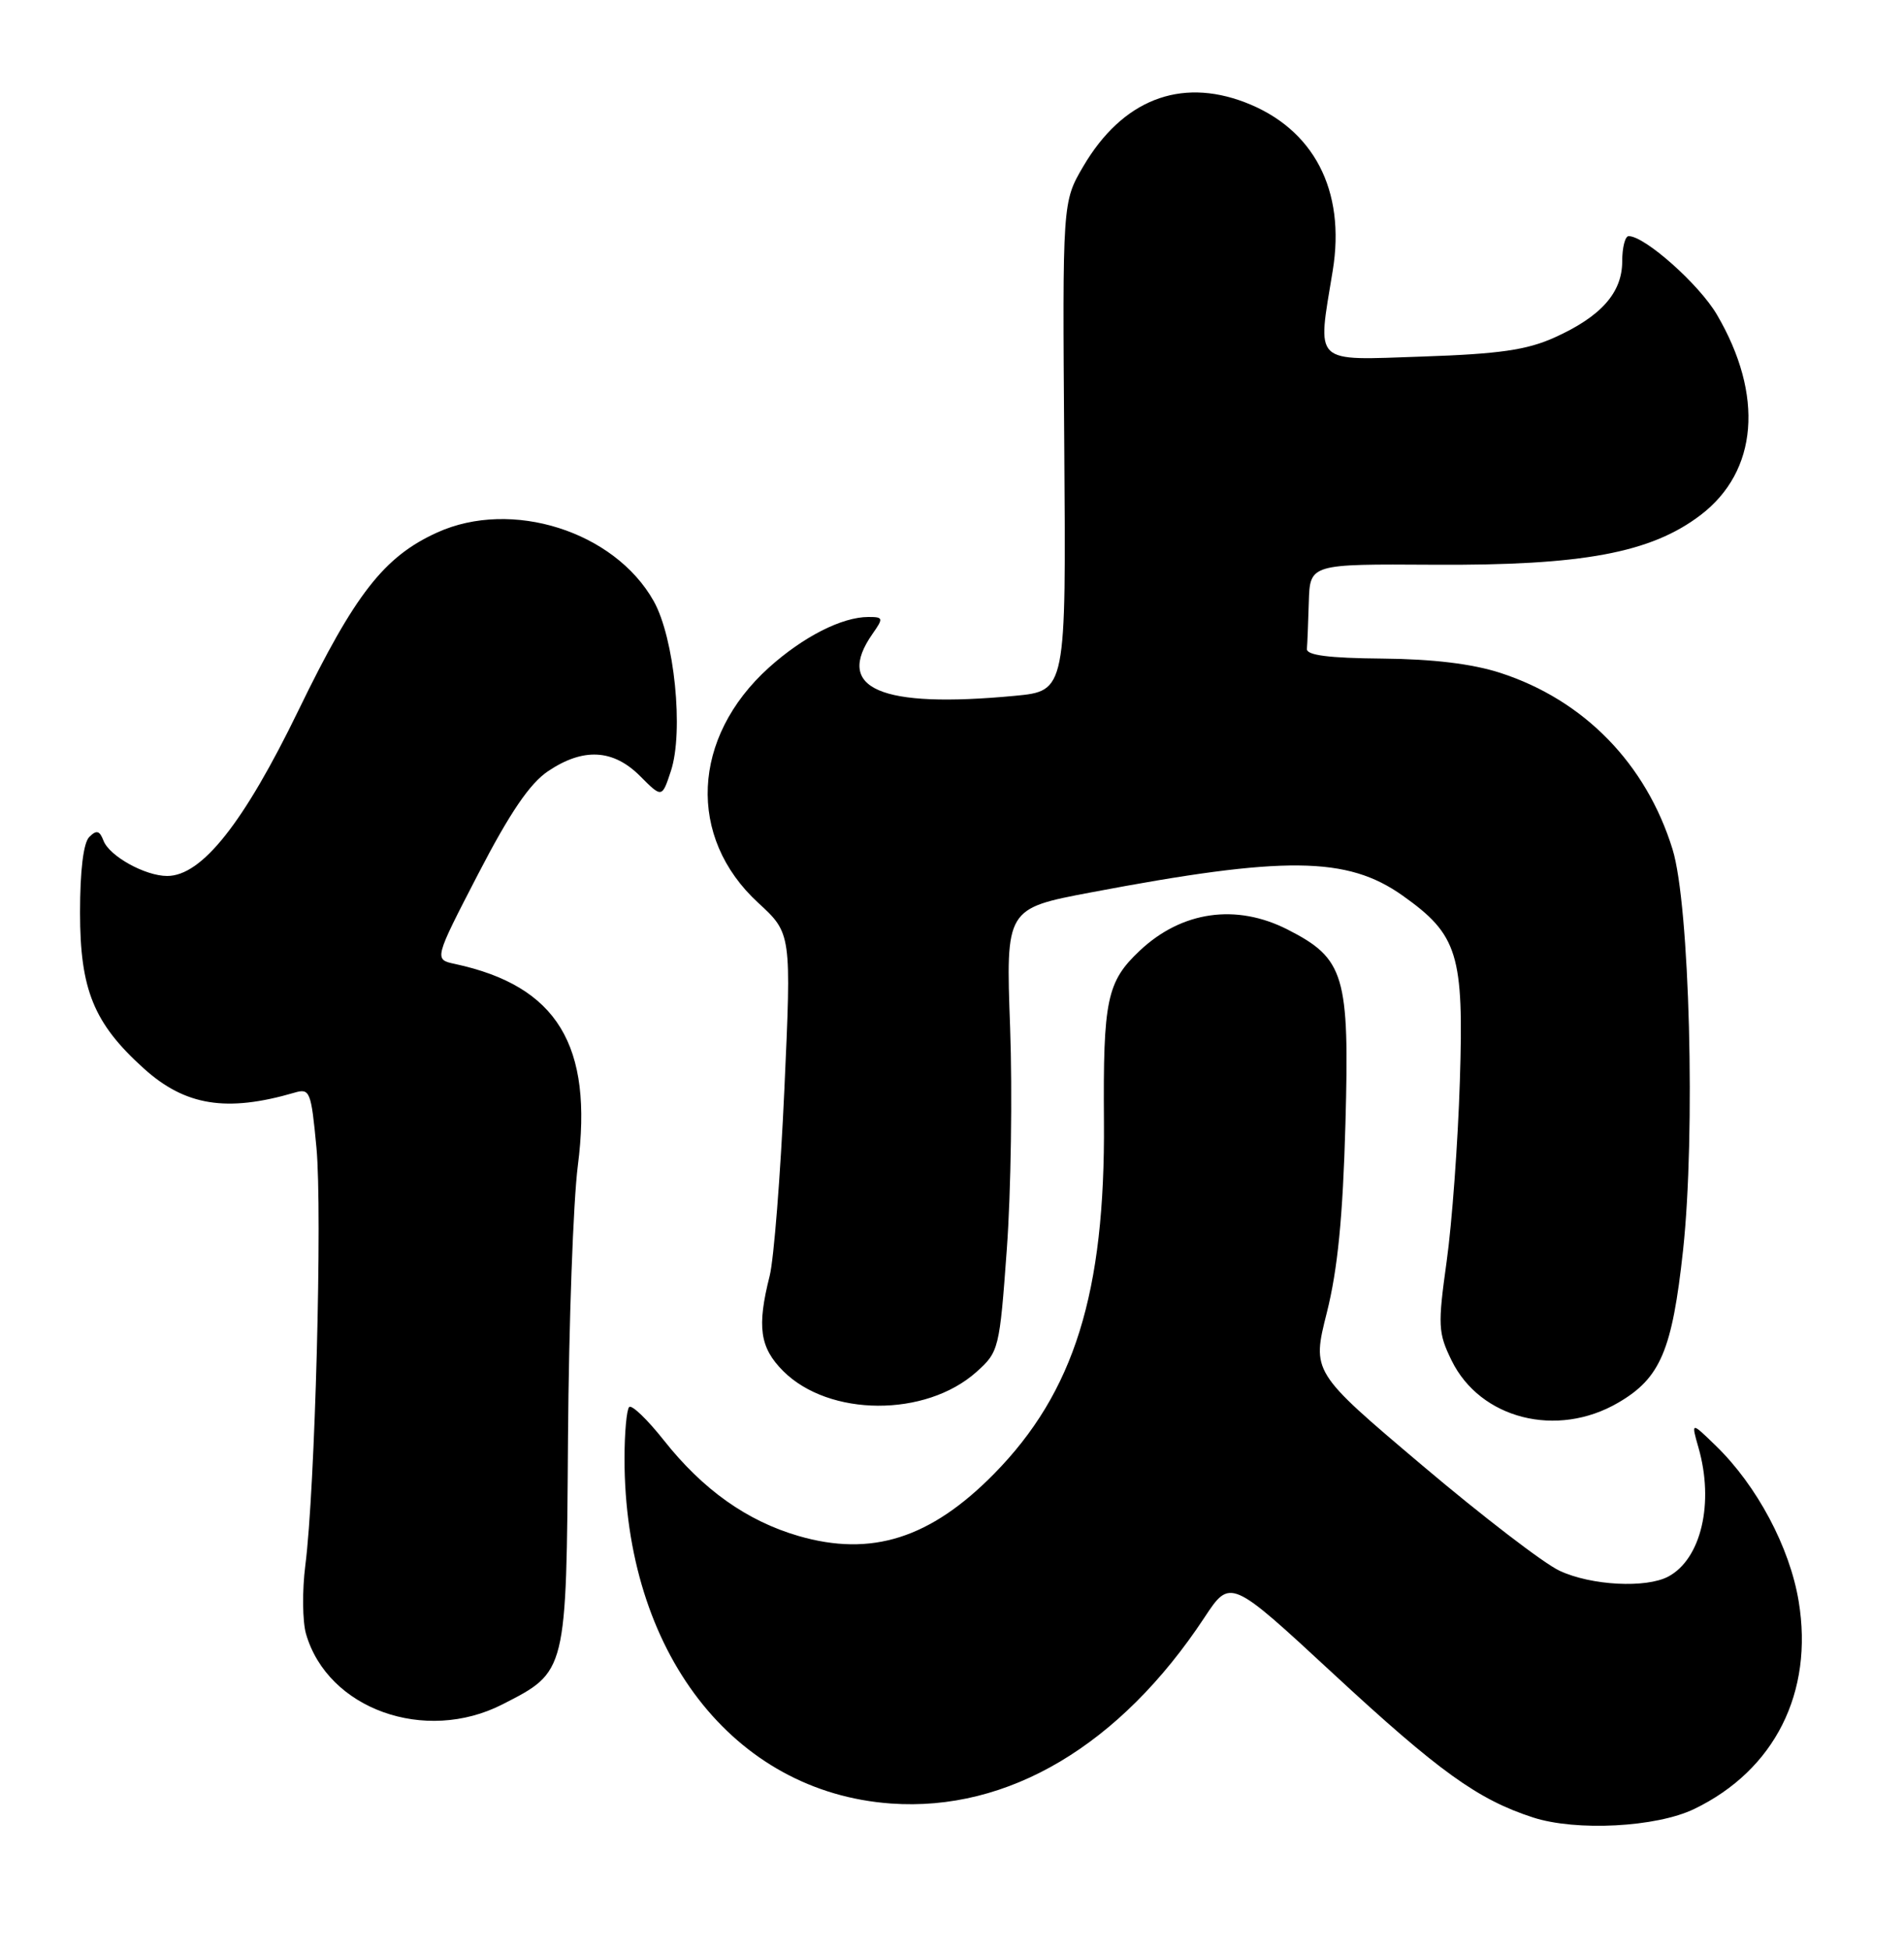 <?xml version="1.0" encoding="UTF-8" standalone="no"?>
<!DOCTYPE svg PUBLIC "-//W3C//DTD SVG 1.1//EN" "http://www.w3.org/Graphics/SVG/1.1/DTD/svg11.dtd" >
<svg xmlns="http://www.w3.org/2000/svg" xmlns:xlink="http://www.w3.org/1999/xlink" version="1.1" viewBox="0 0 250 256">
 <g >
 <path fill="currentColor"
d=" M 222.47 237.48 C 233.03 232.38 238.15 222.18 236.17 210.22 C 235.00 203.13 230.68 195.02 225.29 189.80 C 222.04 186.64 222.04 186.64 223.02 190.07 C 225.09 197.30 223.37 204.66 219.06 206.97 C 216.14 208.53 208.95 208.16 204.79 206.22 C 202.74 205.28 194.58 199.01 186.66 192.31 C 172.25 180.12 172.25 180.12 174.22 172.31 C 175.64 166.65 176.32 159.81 176.66 147.50 C 177.20 128.03 176.55 125.85 169.08 122.04 C 162.32 118.59 155.17 119.61 149.65 124.81 C 145.33 128.88 144.83 131.26 144.95 147.21 C 145.12 169.73 141.05 182.78 130.52 193.49 C 122.17 201.97 114.42 204.43 104.83 201.64 C 98.07 199.67 92.28 195.56 87.16 189.08 C 84.99 186.34 82.95 184.38 82.61 184.72 C 82.28 185.06 82.00 188.10 82.00 191.48 C 82.00 216.82 96.26 235.28 116.98 236.77 C 132.36 237.87 147.06 229.15 158.14 212.36 C 161.54 207.21 161.54 207.21 175.02 219.69 C 188.93 232.57 194.04 236.25 201.29 238.60 C 206.96 240.44 217.50 239.89 222.47 237.48 Z  M 65.98 223.75 C 74.43 219.43 74.37 219.68 74.58 188.75 C 74.69 173.76 75.27 157.69 75.87 153.04 C 77.91 137.23 73.17 129.44 59.74 126.55 C 56.98 125.96 56.98 125.96 62.79 114.73 C 66.95 106.70 69.55 102.87 71.95 101.25 C 76.57 98.14 80.50 98.34 84.04 101.88 C 86.92 104.77 86.92 104.77 88.09 101.22 C 89.80 96.05 88.55 83.75 85.83 78.91 C 80.68 69.75 67.17 65.47 57.40 69.91 C 50.43 73.07 46.61 77.97 39.20 93.23 C 32.00 108.06 26.50 115.00 21.95 115.00 C 19.07 115.00 14.37 112.40 13.59 110.37 C 13.08 109.03 12.67 108.93 11.72 109.88 C 10.95 110.65 10.51 114.30 10.51 119.80 C 10.51 129.93 12.31 134.34 18.87 140.26 C 24.31 145.18 29.75 146.05 38.66 143.45 C 40.69 142.85 40.85 143.24 41.55 150.66 C 42.34 159.06 41.37 195.58 40.09 205.50 C 39.67 208.80 39.71 212.85 40.18 214.50 C 43.03 224.37 55.80 228.95 65.98 223.75 Z  M 212.49 184.14 C 218.02 180.92 219.56 177.28 220.99 164.14 C 222.64 148.85 221.86 118.76 219.61 111.50 C 216.14 100.26 207.98 91.90 197.00 88.34 C 193.34 87.15 188.15 86.52 181.50 86.46 C 174.45 86.40 171.53 86.02 171.60 85.19 C 171.66 84.53 171.77 81.76 171.85 79.02 C 172.00 74.04 172.00 74.04 188.25 74.14 C 207.78 74.26 216.76 72.59 223.29 67.62 C 230.83 61.87 231.64 51.89 225.43 41.30 C 223.11 37.34 215.98 31.00 213.85 31.00 C 213.38 31.00 213.00 32.49 213.00 34.31 C 213.00 38.43 210.21 41.57 204.09 44.32 C 200.46 45.95 196.84 46.47 186.75 46.81 C 172.22 47.30 172.95 48.00 174.99 35.54 C 176.72 24.98 172.49 16.88 163.46 13.43 C 154.90 10.16 147.35 13.15 142.25 21.82 C 139.50 26.50 139.50 26.50 139.74 58.61 C 139.98 90.71 139.98 90.71 133.24 91.35 C 115.54 93.02 109.53 90.41 114.56 83.22 C 116.02 81.14 115.98 81.00 114.02 81.00 C 110.55 81.00 105.46 83.59 100.95 87.65 C 90.80 96.81 90.20 109.93 99.55 118.52 C 103.92 122.54 103.92 122.54 102.99 143.02 C 102.48 154.28 101.61 165.30 101.06 167.50 C 99.37 174.18 99.76 176.92 102.84 180.00 C 108.86 186.01 121.53 186.07 128.20 180.12 C 131.16 177.47 131.24 177.14 132.20 163.96 C 132.74 156.56 132.94 143.47 132.63 134.88 C 132.06 119.27 132.06 119.27 143.28 117.15 C 168.71 112.33 176.89 112.42 184.16 117.57 C 191.44 122.73 192.22 125.28 191.68 142.00 C 191.43 149.97 190.65 160.59 189.95 165.59 C 188.78 174.00 188.82 174.97 190.59 178.59 C 194.35 186.29 204.44 188.85 212.49 184.14 Z "/>
</g>
</svg>